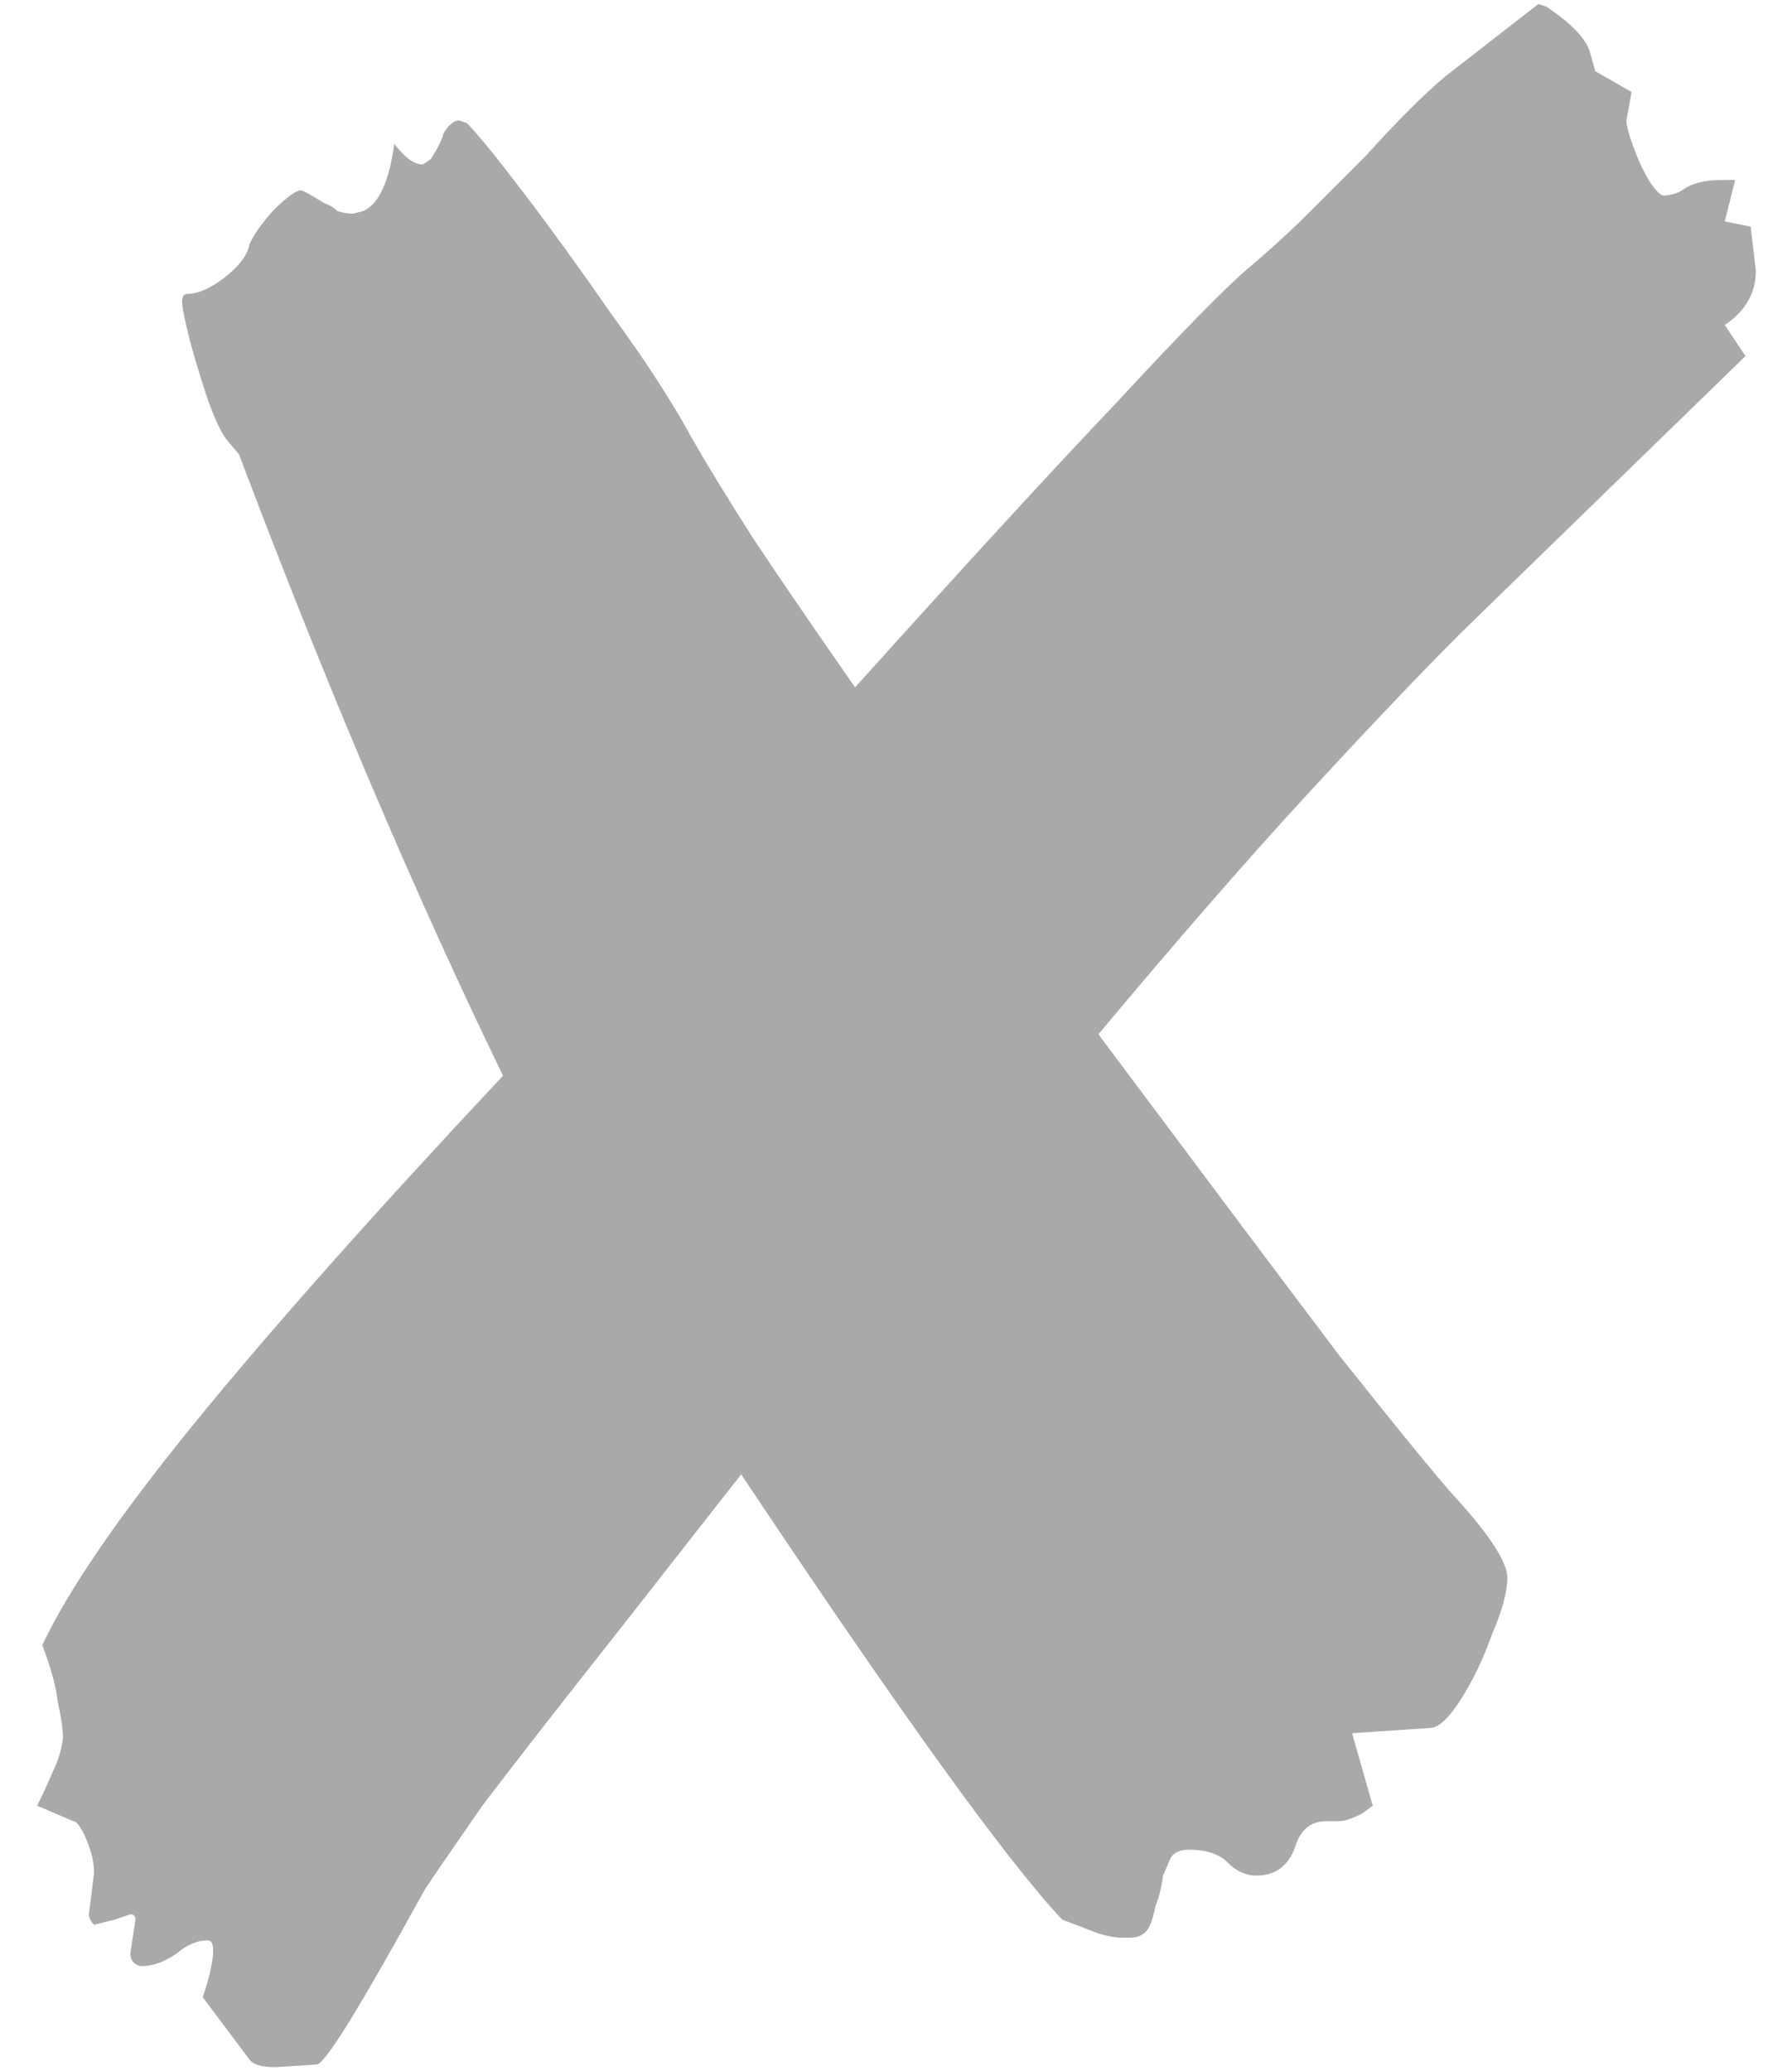 <svg width="45" height="52" viewBox="0 0 45 52" fill="none" xmlns="http://www.w3.org/2000/svg">
<path d="M6.912 51.905C6.566 51.905 6.349 51.84 6.262 51.71L5.092 50.15C5.266 49.63 5.352 49.24 5.352 48.98C5.352 48.807 5.309 48.72 5.222 48.72C4.962 48.72 4.702 48.828 4.442 49.045C4.139 49.262 3.836 49.37 3.532 49.37C3.359 49.327 3.272 49.218 3.272 49.045L3.402 48.2C3.402 48.113 3.359 48.07 3.272 48.07L2.882 48.2L2.362 48.33C2.276 48.243 2.232 48.157 2.232 48.07L2.362 47.03C2.362 46.77 2.297 46.488 2.167 46.185C2.037 45.882 1.929 45.73 1.842 45.73L0.932 45.34C1.062 45.08 1.192 44.798 1.322 44.495C1.452 44.235 1.539 43.953 1.582 43.65C1.582 43.433 1.539 43.13 1.452 42.74C1.409 42.35 1.279 41.873 1.062 41.31C1.712 39.923 2.991 38.06 4.897 35.72C6.804 33.38 9.382 30.477 12.632 27.01C10.422 22.46 8.212 17.26 6.002 11.41L5.677 11.02C5.547 10.847 5.396 10.522 5.222 10.045C5.049 9.525 4.897 9.027 4.767 8.55C4.637 8.03 4.572 7.705 4.572 7.575C4.572 7.445 4.616 7.38 4.702 7.38C4.962 7.38 5.266 7.25 5.612 6.99C6.002 6.687 6.219 6.405 6.262 6.145C6.349 5.928 6.544 5.647 6.847 5.3C7.194 4.953 7.432 4.78 7.562 4.78C7.606 4.78 7.801 4.888 8.147 5.105C8.277 5.148 8.386 5.213 8.472 5.3C8.602 5.343 8.732 5.365 8.862 5.365L9.122 5.3C9.512 5.127 9.772 4.563 9.902 3.61C10.162 3.957 10.4 4.13 10.617 4.13L10.812 4C10.986 3.74 11.094 3.523 11.137 3.35C11.267 3.133 11.397 3.025 11.527 3.025L11.722 3.09C11.982 3.35 12.459 3.935 13.152 4.845C13.845 5.755 14.582 6.773 15.362 7.9C16.186 9.027 16.835 10.023 17.312 10.89C17.702 11.583 18.244 12.472 18.937 13.555C19.631 14.595 20.476 15.83 21.472 17.26C24.202 14.227 26.39 11.843 28.037 10.11C29.684 8.333 30.789 7.207 31.352 6.73C31.916 6.253 32.435 5.777 32.912 5.3C33.389 4.823 33.844 4.368 34.277 3.935C35.1 3.025 35.772 2.353 36.292 1.92L38.632 0.1L38.827 0.165C39.477 0.598 39.846 0.988 39.932 1.335L40.062 1.79L40.972 2.31L40.842 3.025C40.842 3.198 40.95 3.545 41.167 4.065C41.384 4.542 41.579 4.823 41.752 4.91C41.969 4.91 42.164 4.845 42.337 4.715C42.554 4.585 42.857 4.52 43.247 4.52H43.572L43.312 5.56L43.962 5.69L44.092 6.795C44.092 7.358 43.832 7.813 43.312 8.16L43.832 8.94L36.682 15.895C35.685 16.892 34.407 18.235 32.847 19.925C31.331 21.572 29.576 23.587 27.582 25.97C30.139 29.393 32.154 32.08 33.627 34.03C35.144 35.937 36.119 37.128 36.552 37.605C37.419 38.558 37.852 39.23 37.852 39.62C37.852 39.967 37.722 40.443 37.462 41.05C37.245 41.657 36.986 42.198 36.682 42.675C36.379 43.152 36.119 43.39 35.902 43.39L33.952 43.52L34.472 45.34L34.212 45.535C33.952 45.665 33.757 45.73 33.627 45.73H33.302C32.912 45.73 32.652 45.947 32.522 46.38C32.349 46.857 32.024 47.095 31.547 47.095C31.287 47.095 31.049 46.987 30.832 46.77C30.616 46.553 30.291 46.445 29.857 46.445C29.64 46.445 29.489 46.51 29.402 46.64L29.207 47.095C29.164 47.398 29.099 47.658 29.012 47.875C28.969 48.092 28.925 48.243 28.882 48.33C28.796 48.547 28.622 48.655 28.362 48.655H28.167C27.994 48.655 27.777 48.612 27.517 48.525C27.3 48.438 27.019 48.33 26.672 48.2C25.285 46.727 22.599 43 18.612 37.02L15.557 40.92C14.084 42.783 12.935 44.257 12.112 45.34C11.332 46.467 10.855 47.16 10.682 47.42L10.032 48.59C8.819 50.757 8.126 51.84 7.952 51.84L6.912 51.905Z" fill="#A7A9AB"/>
</svg>

